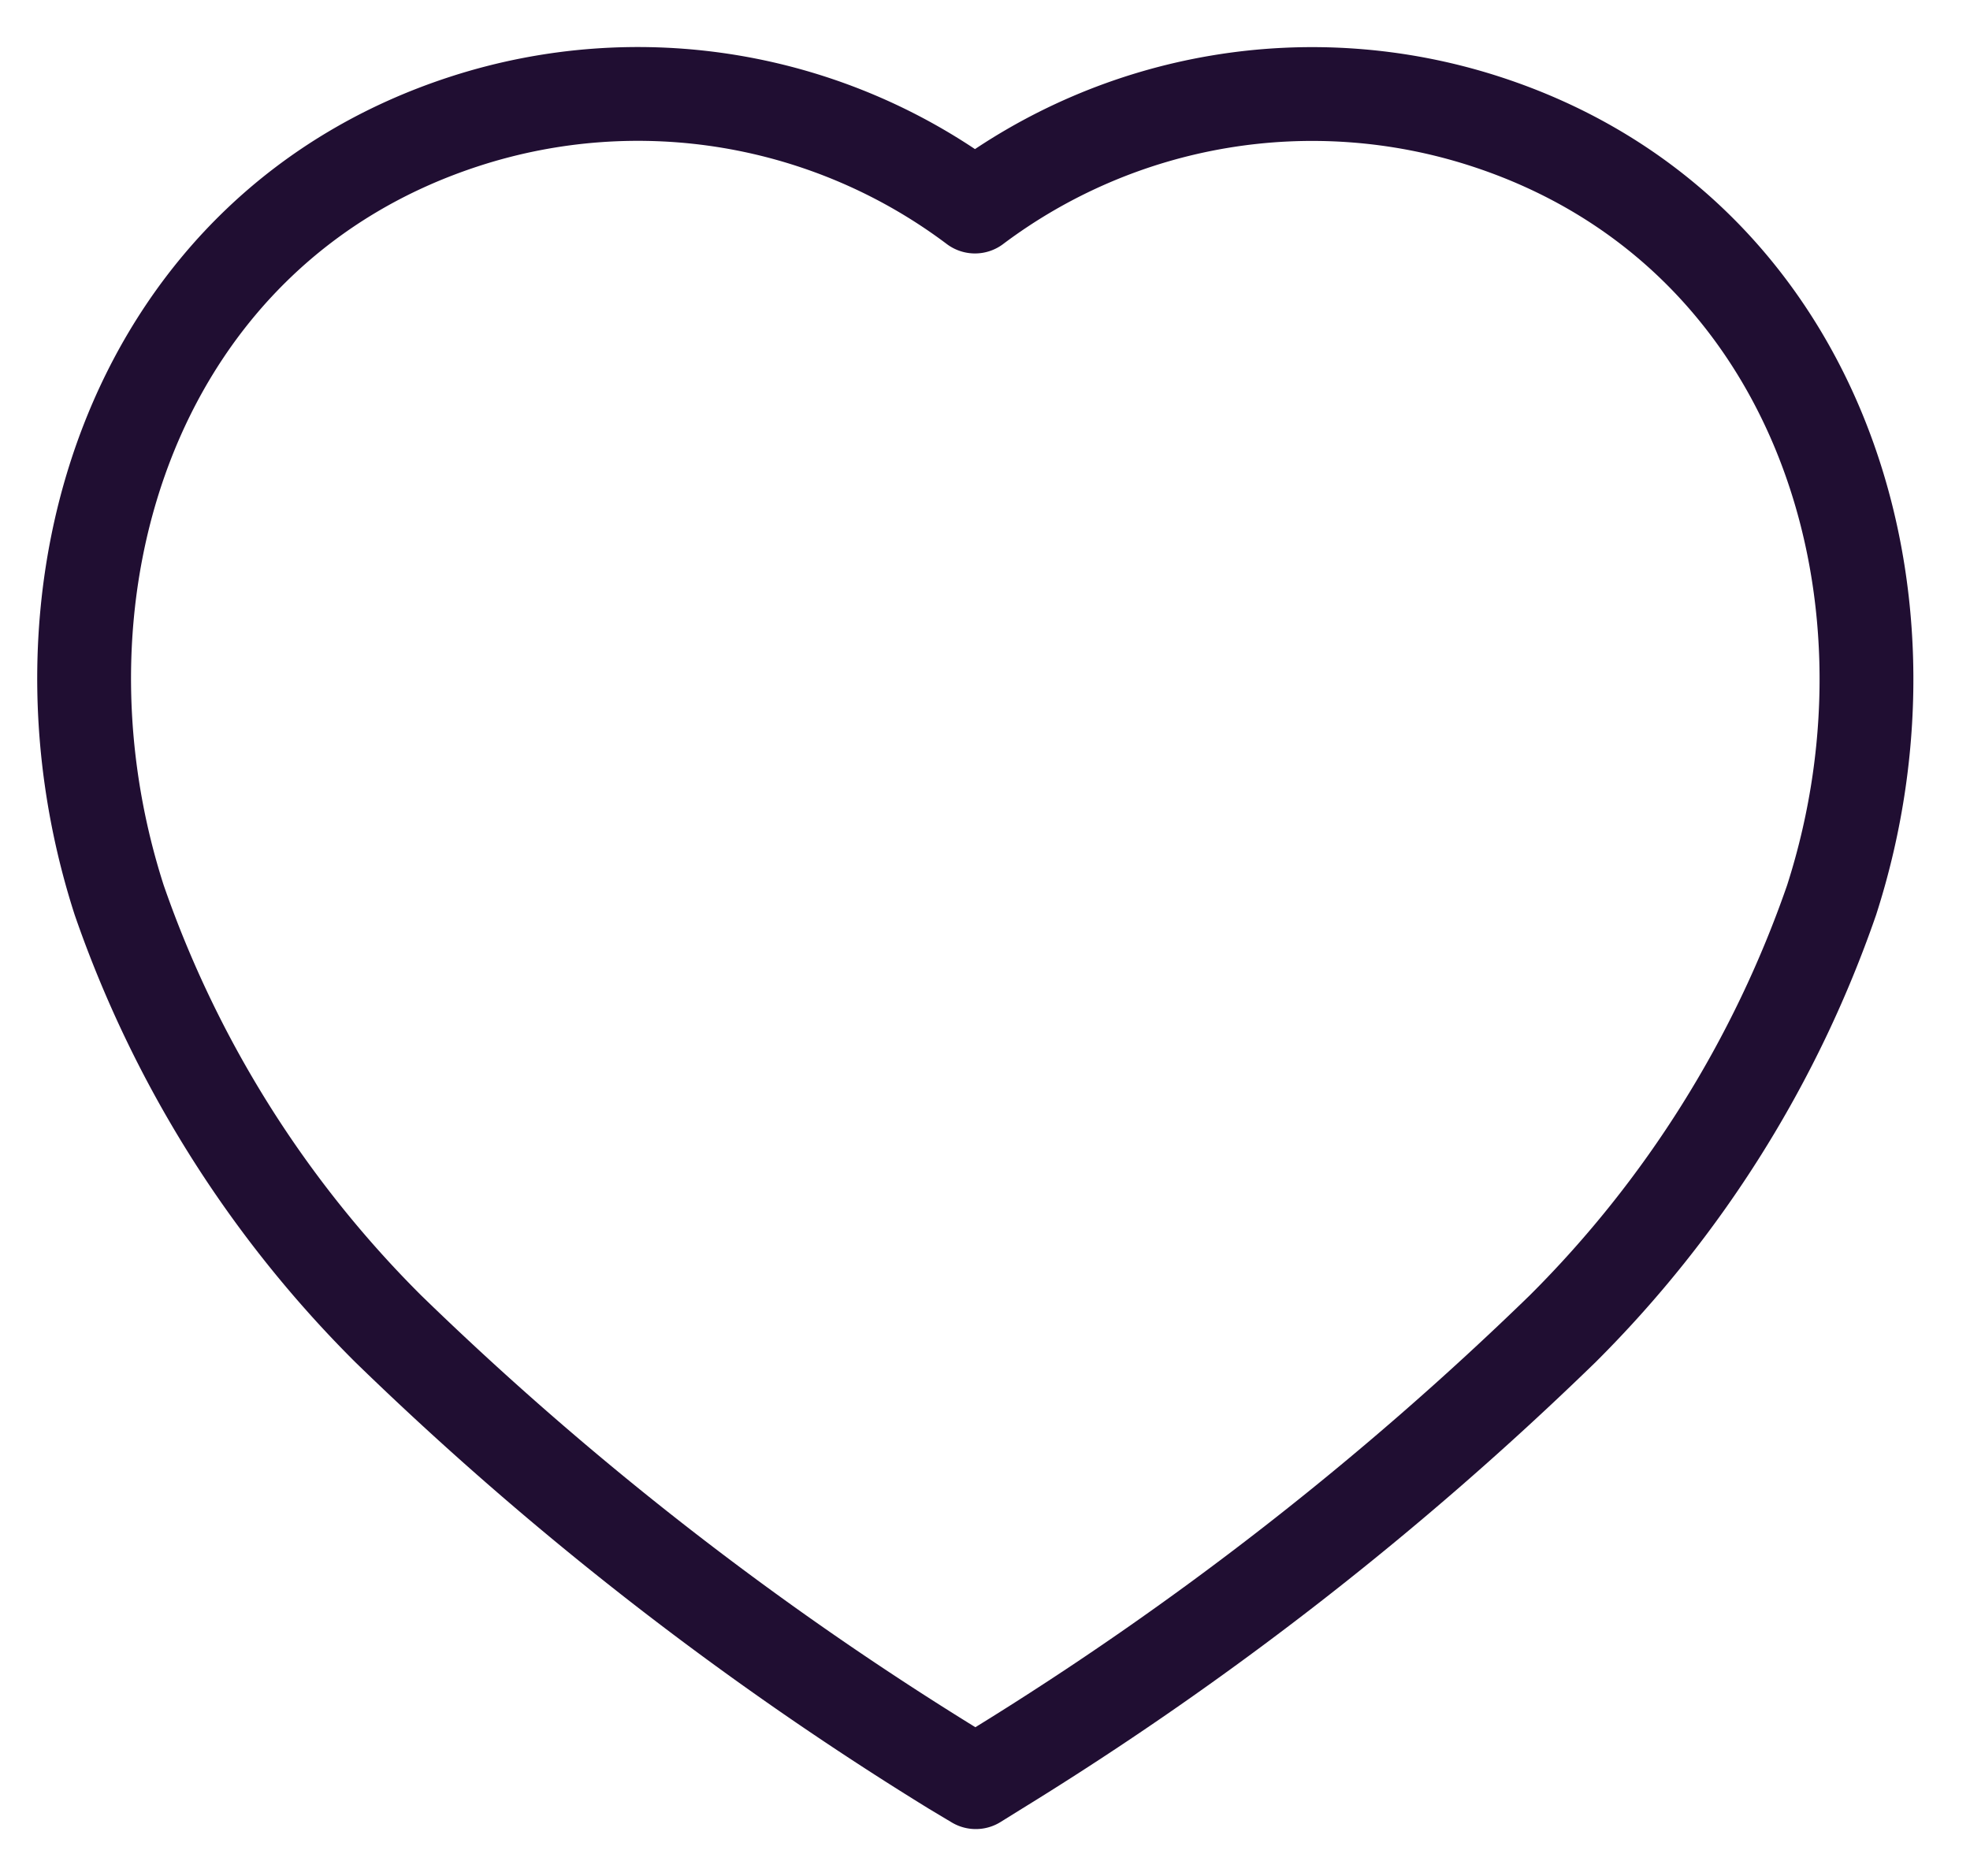 <svg xmlns="http://www.w3.org/2000/svg" width="21" height="20" fill="none"><path d="M10.158 18.854a34.846 34.846 0 0 1-6.022-4.69 11.99 11.99 0 0 1-2.866-4.57C.194 6.25 1.45 2.422 4.968 1.289a5.978 5.978 0 0 1 5.425.913 5.987 5.987 0 0 1 5.425-.913C19.335 2.42 20.6 6.25 19.525 9.595a11.989 11.989 0 0 1-2.866 4.57 34.84 34.84 0 0 1-6.022 4.689l-.235.146-.244-.146Z" stroke="#200E32" stroke-linecap="round" stroke-linejoin="round"/></svg>